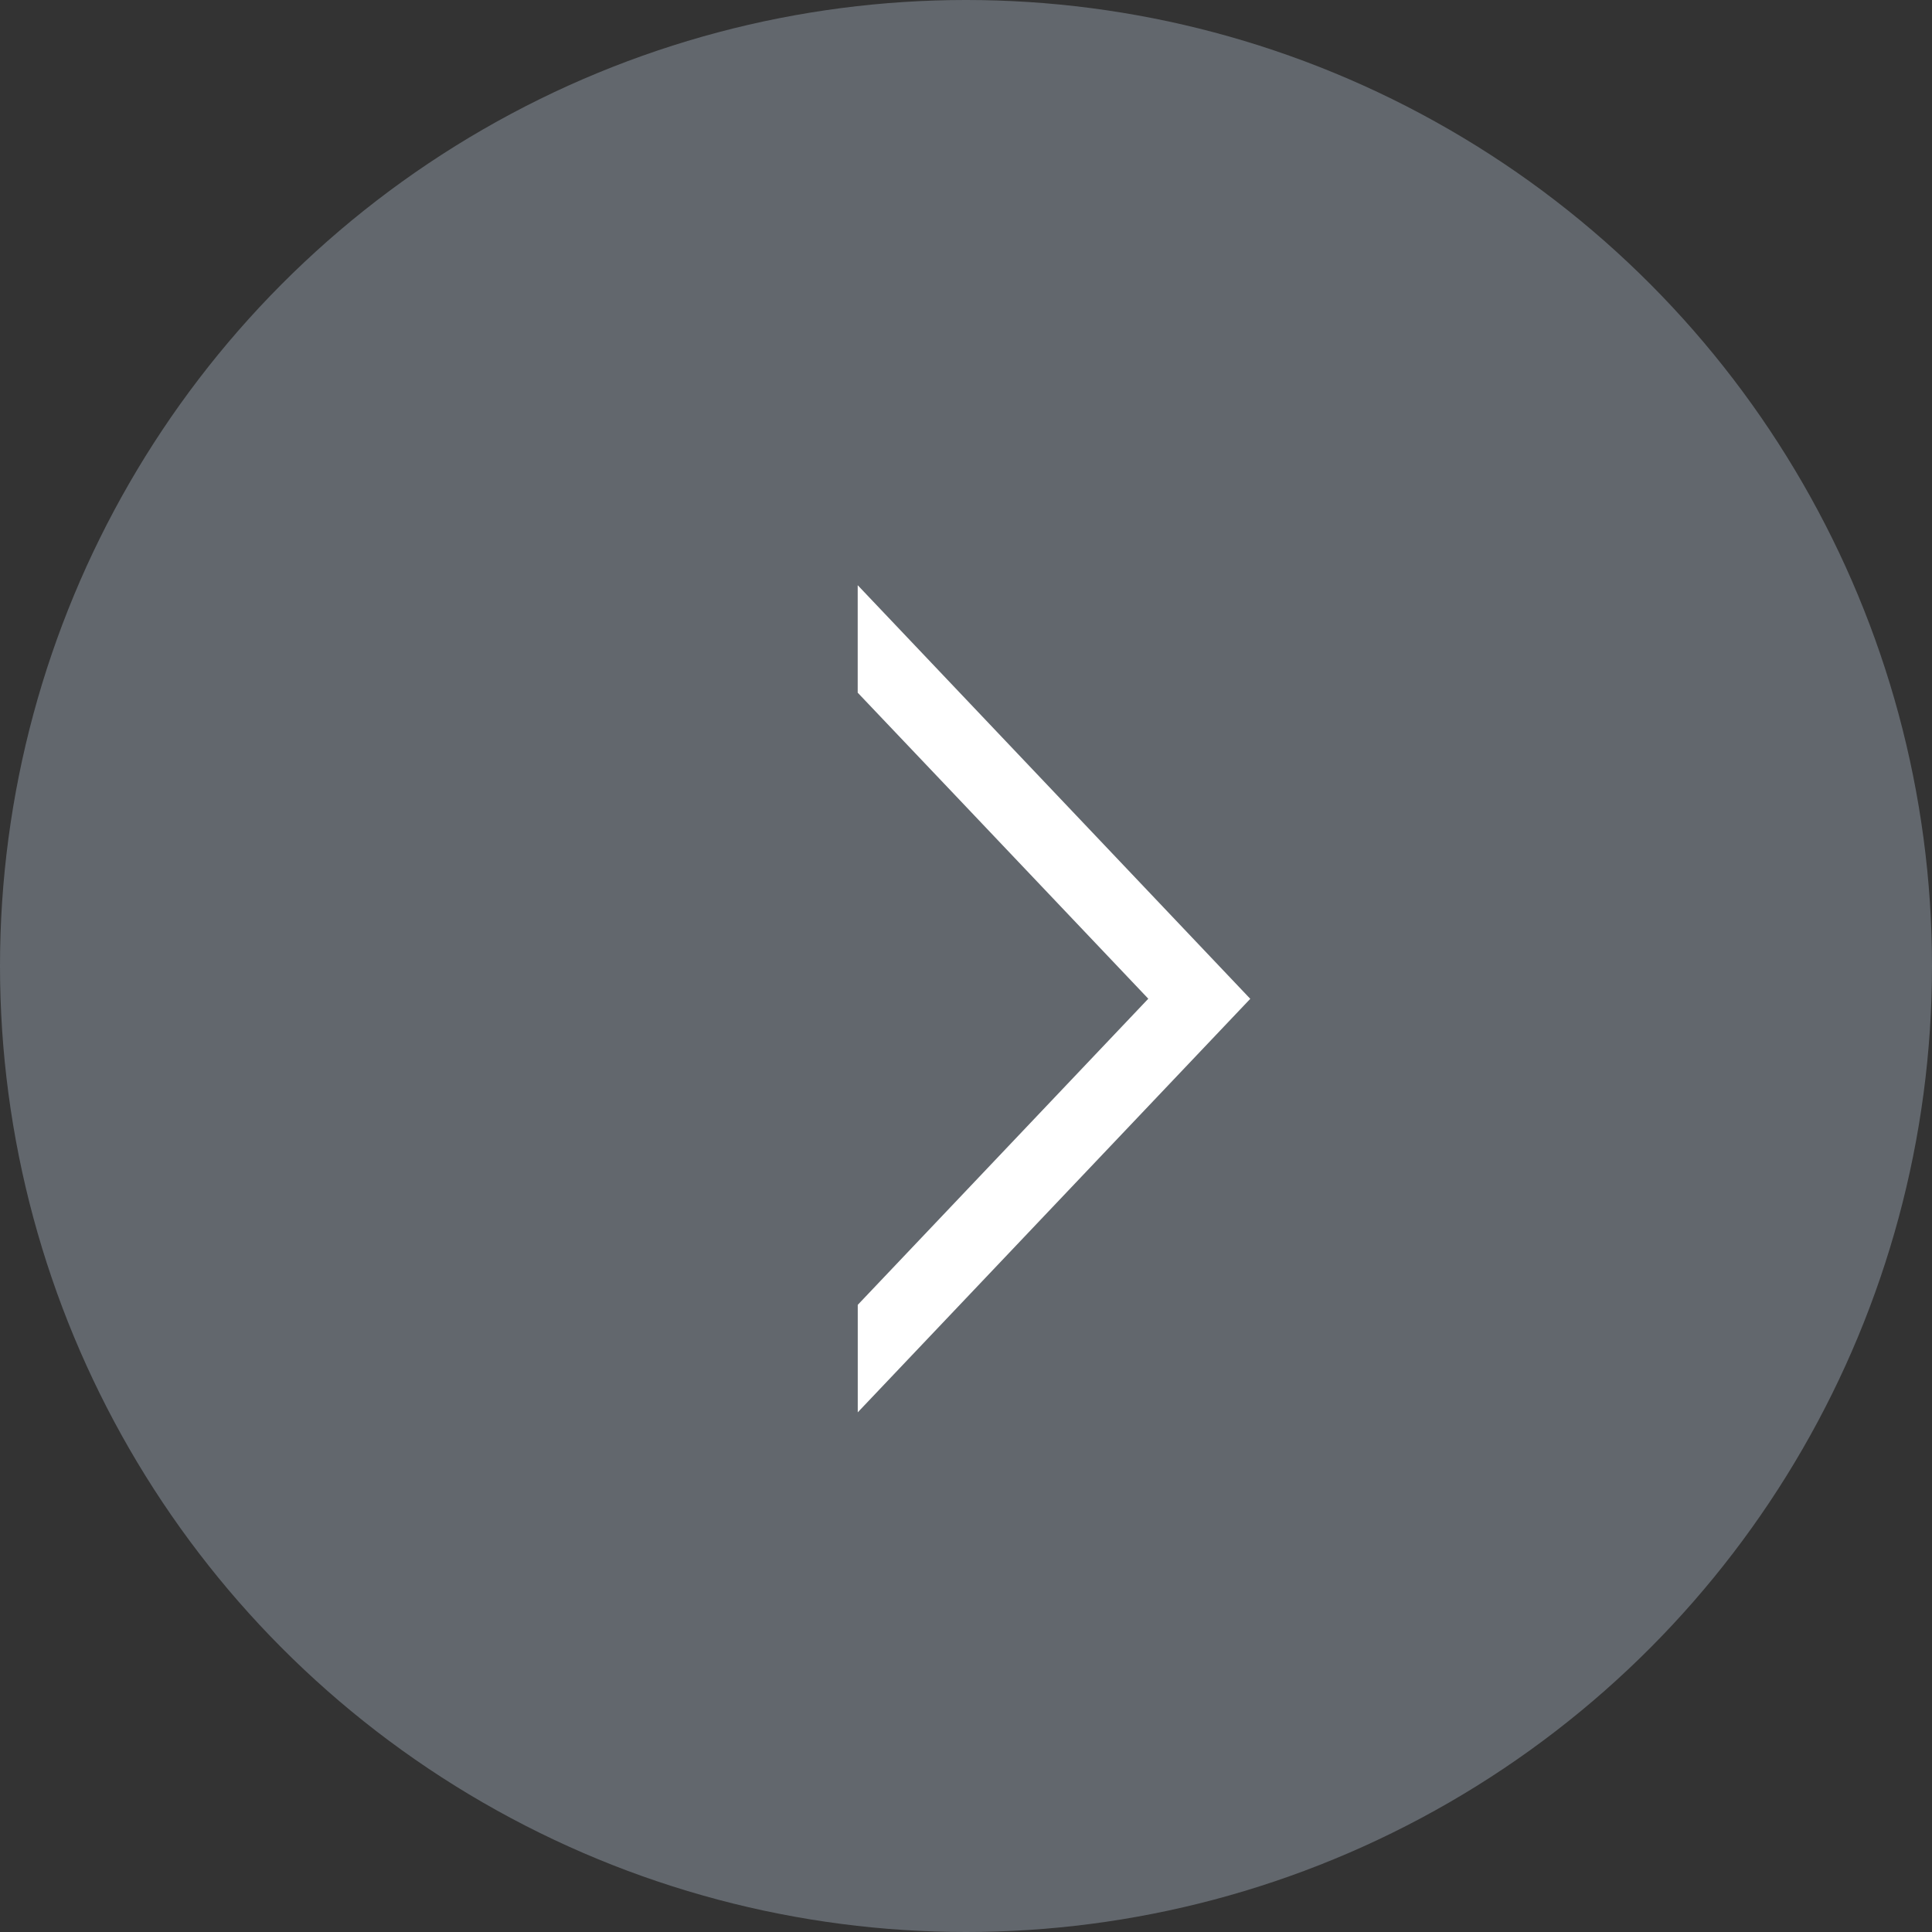 <svg id="Group_4" data-name="Group 4" xmlns="http://www.w3.org/2000/svg" width="37.91" height="37.91" viewBox="0 0 37.91 37.91">
  <rect x="0" y="0" width="37.91" height="37.91" fill="#333333" stroke="none"/>
  <g id="Group_3" data-name="Group 3">
    <circle id="Ellipse_2" data-name="Ellipse 2" cx="18.955" cy="18.955" r="18.955" fill="#62676d"/>
  </g>
  <path id="Path_2" data-name="Path 2" d="M1354,976.873l3.851,4.057L1354,984.988l-1.85,1.949v2.109l3.851-4.057,3.851-4.057L1356,976.873l-3.851-4.057v2.109Z" transform="translate(-1335.319 -961.333)" fill="#fff"/>
</svg>
